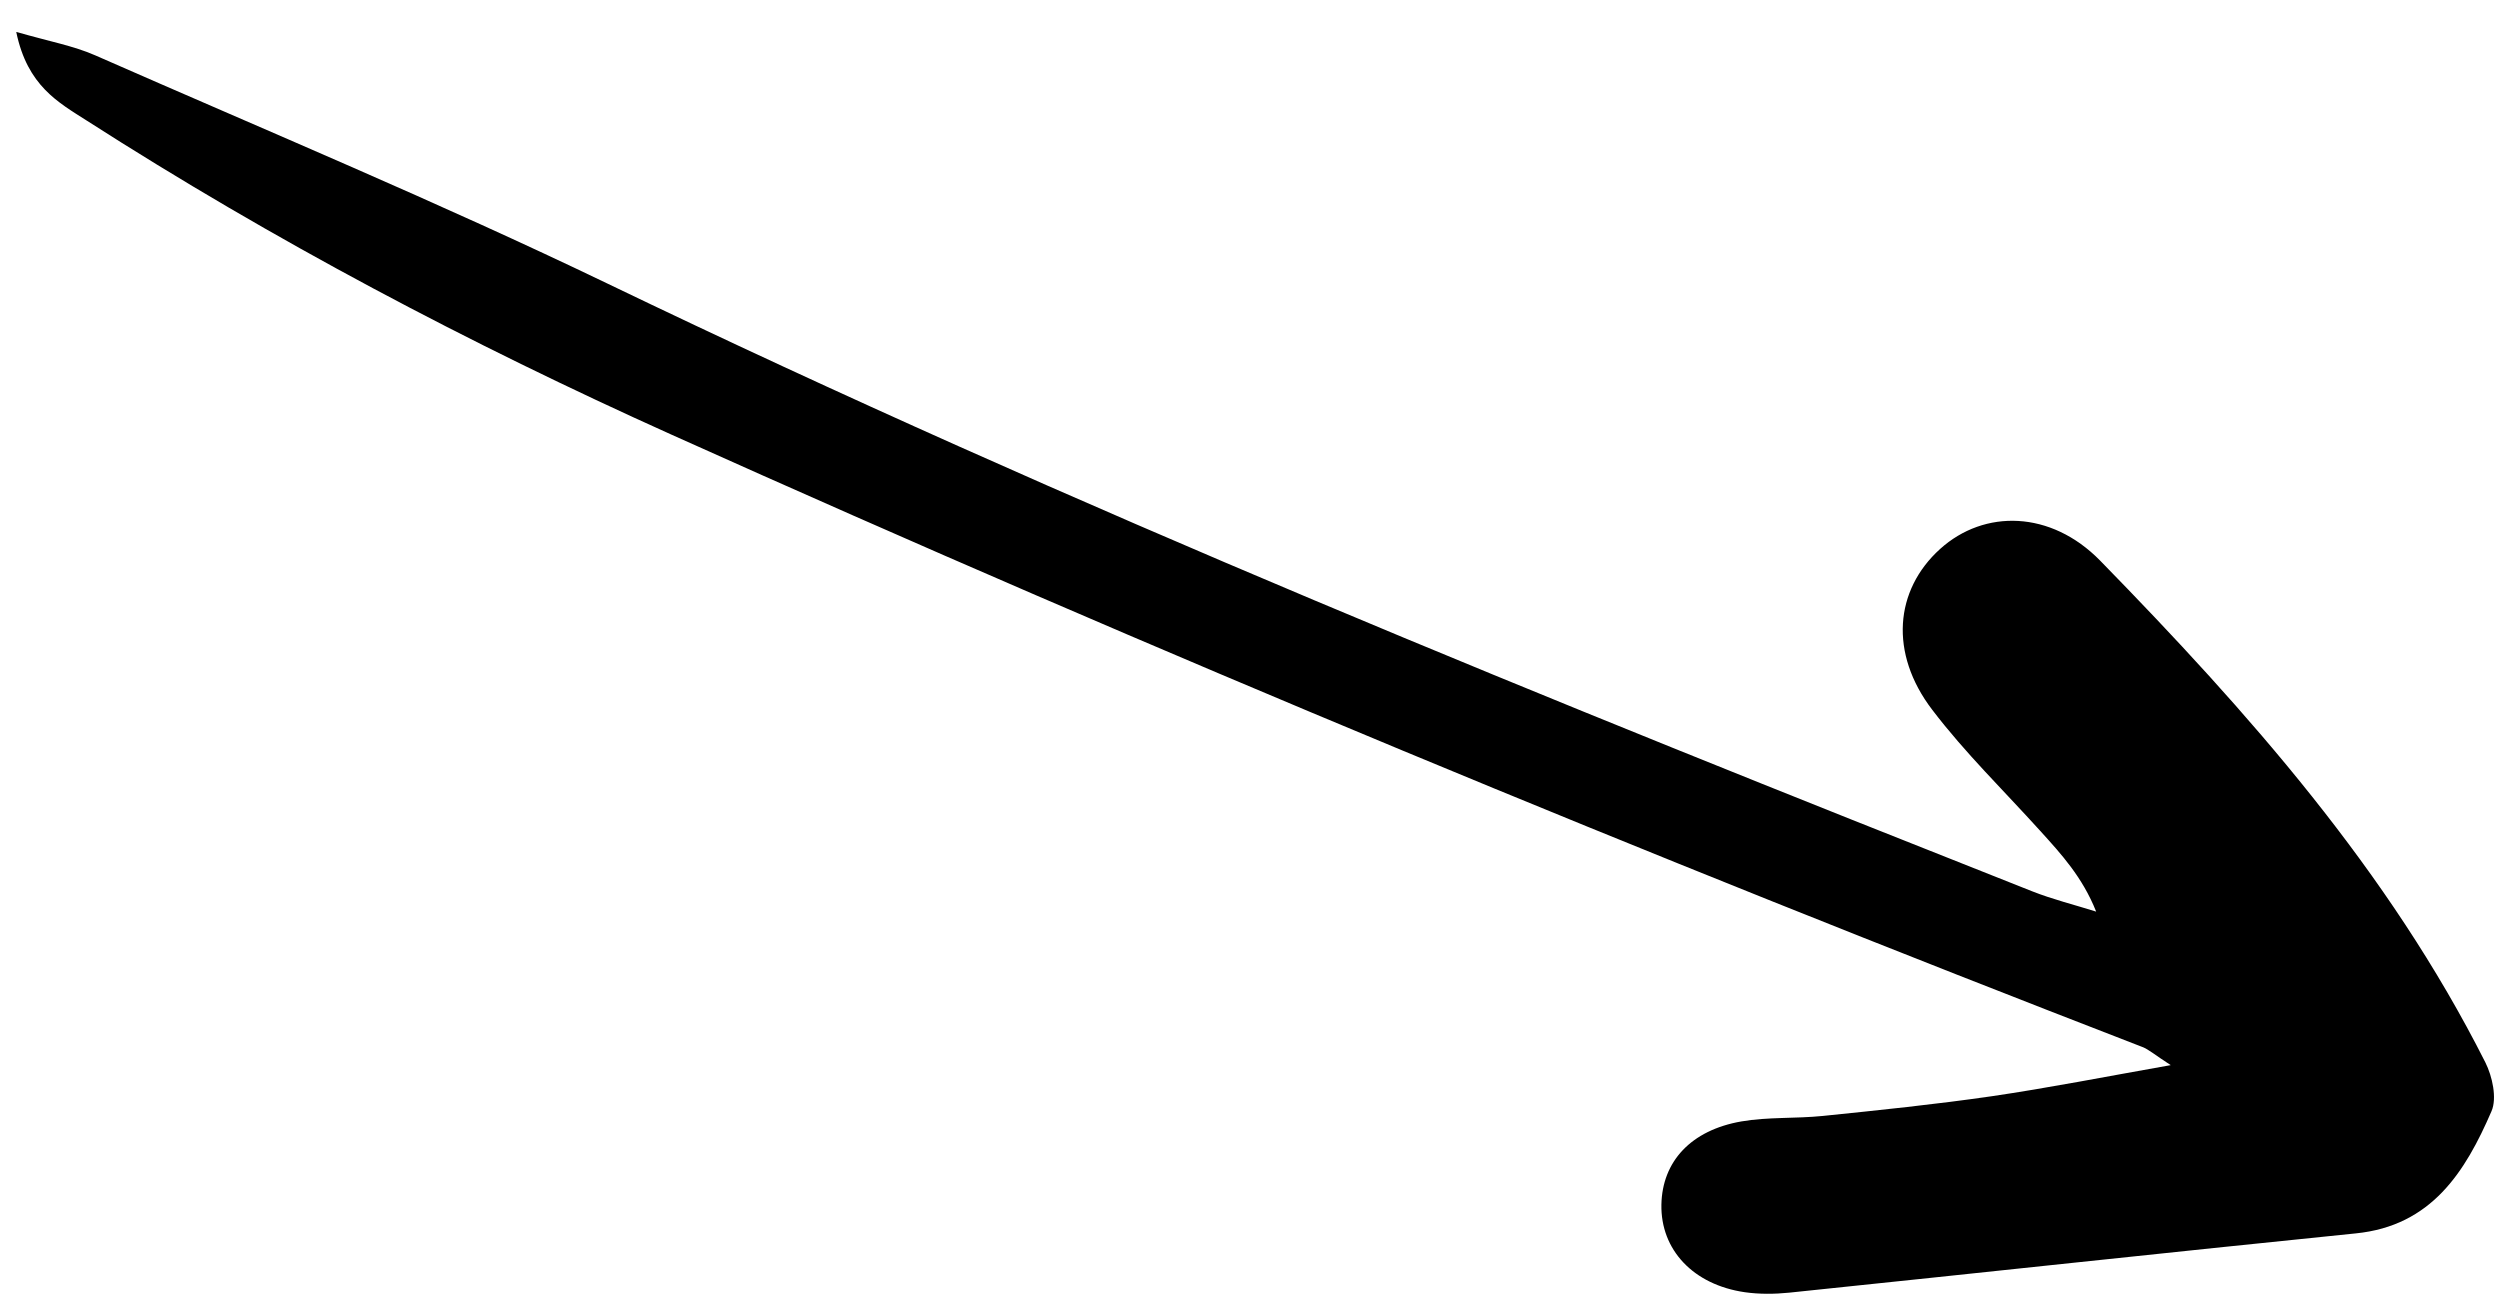 <svg width="73" height="38" viewBox="0 0 73 38" fill="none" xmlns="http://www.w3.org/2000/svg">
<path fill-rule="evenodd" clip-rule="evenodd" d="M0.476 0.94C0.802 2.51 1.704 2.991 2.534 3.522C7.986 7.02 13.699 10.033 19.606 12.691C33.757 19.053 48.086 24.976 62.555 30.571C62.747 30.645 62.91 30.795 63.385 31.102C61.468 31.441 59.818 31.767 58.151 32.011C56.514 32.248 54.864 32.418 53.221 32.586C52.432 32.666 51.63 32.612 50.852 32.745C49.37 33.002 48.537 33.92 48.513 35.174C48.488 36.492 49.44 37.515 50.95 37.733C51.37 37.793 51.816 37.789 52.242 37.746C57.757 37.175 63.272 36.574 68.789 36.015C70.999 35.794 71.986 34.22 72.752 32.447C72.917 32.066 72.777 31.431 72.572 31.022C69.747 25.422 65.648 20.797 61.323 16.369C59.887 14.903 57.945 14.863 56.652 16.029C55.322 17.23 55.162 19.076 56.42 20.724C57.376 21.981 58.514 23.088 59.574 24.261C60.189 24.94 60.806 25.609 61.208 26.619C60.582 26.422 59.937 26.263 59.329 26.022C45.308 20.474 31.326 14.825 17.729 8.276C12.815 5.911 7.775 3.812 2.778 1.615C2.145 1.337 1.443 1.211 0.481 0.933L0.476 0.94Z" fill="black"/>
</svg>
